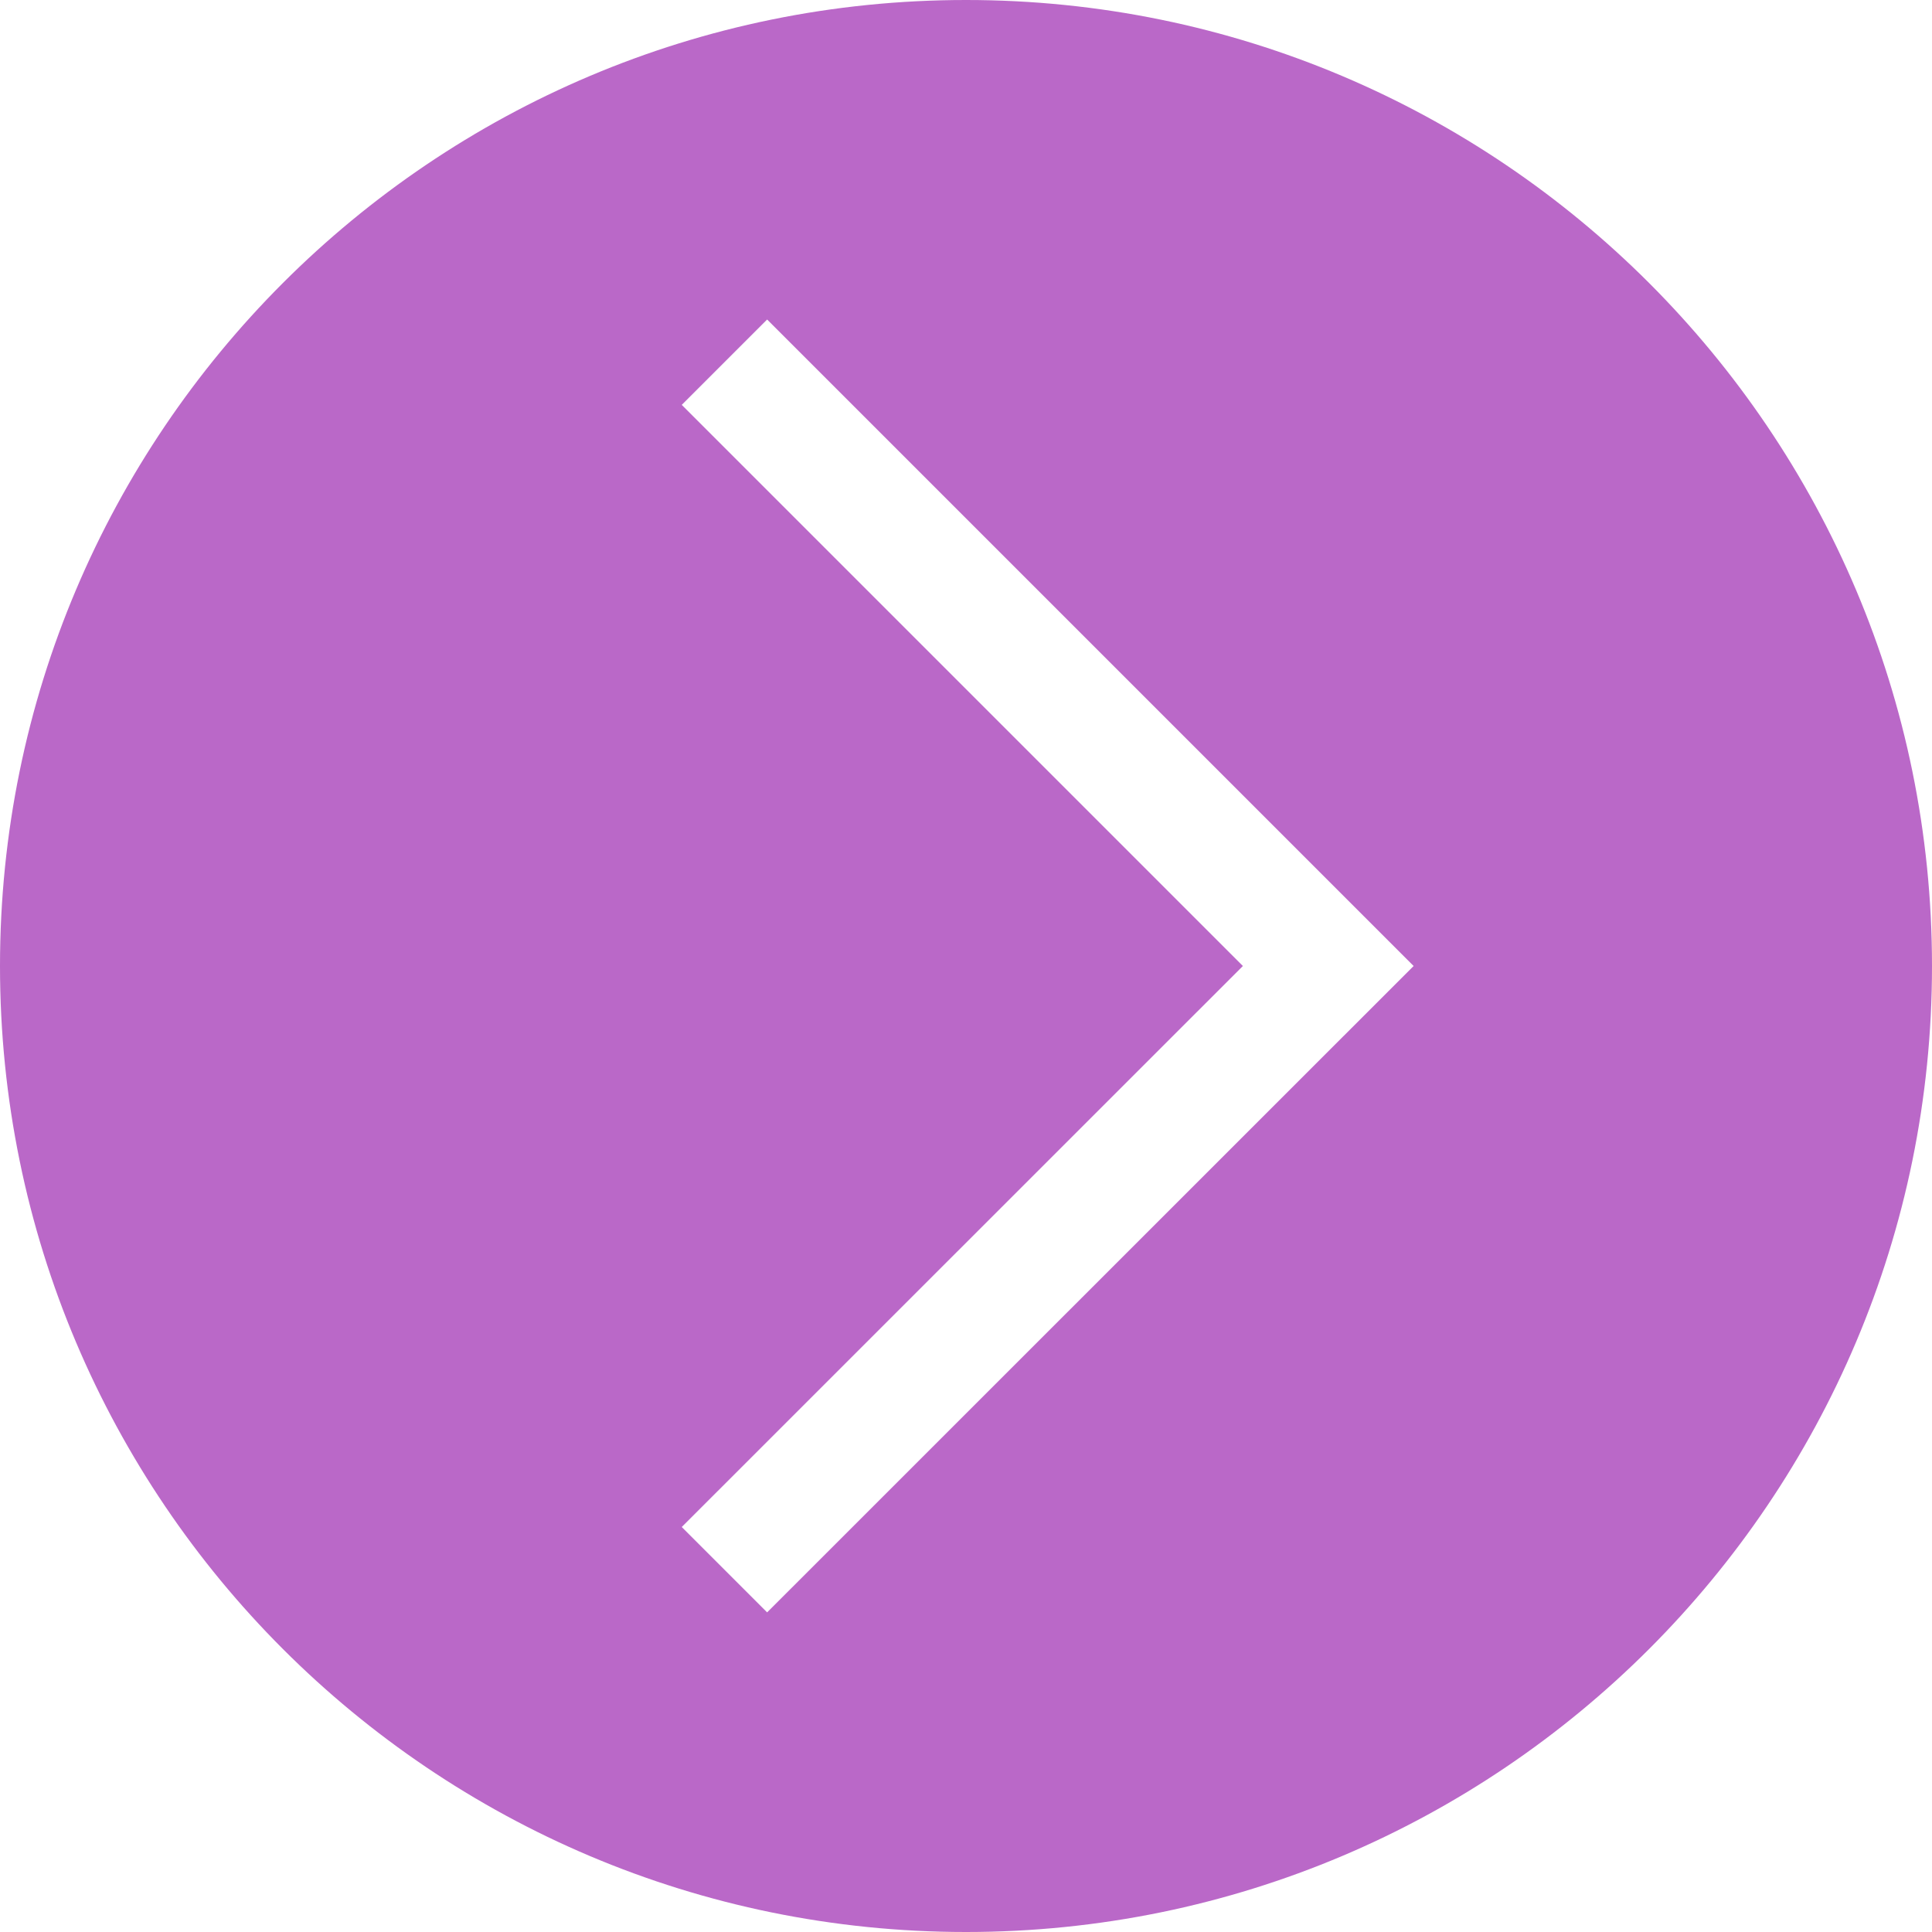 <svg width="16" height="16" viewBox="0 0 16 16" fill="none" xmlns="http://www.w3.org/2000/svg">
<g clip-path="url(#clip0_29_74)">
<path d="M8 0C12.418 0 16 3.582 16 8C16 12.418 12.418 16 8 16C3.582 16 0 12.418 0 8C0 3.582 3.582 0 8 0ZM5.646 12.646L6.353 13.353L11.707 8L6.353 2.646L5.646 3.353L10.293 8L5.646 12.646Z" fill="#BA68C8"/>
</g>
<defs>
<clipPath id="clip0_29_74">
<rect width="16" height="16" fill="white" transform="matrix(-1 0 0 1 16 0)"/>
</clipPath>
</defs>
</svg>
